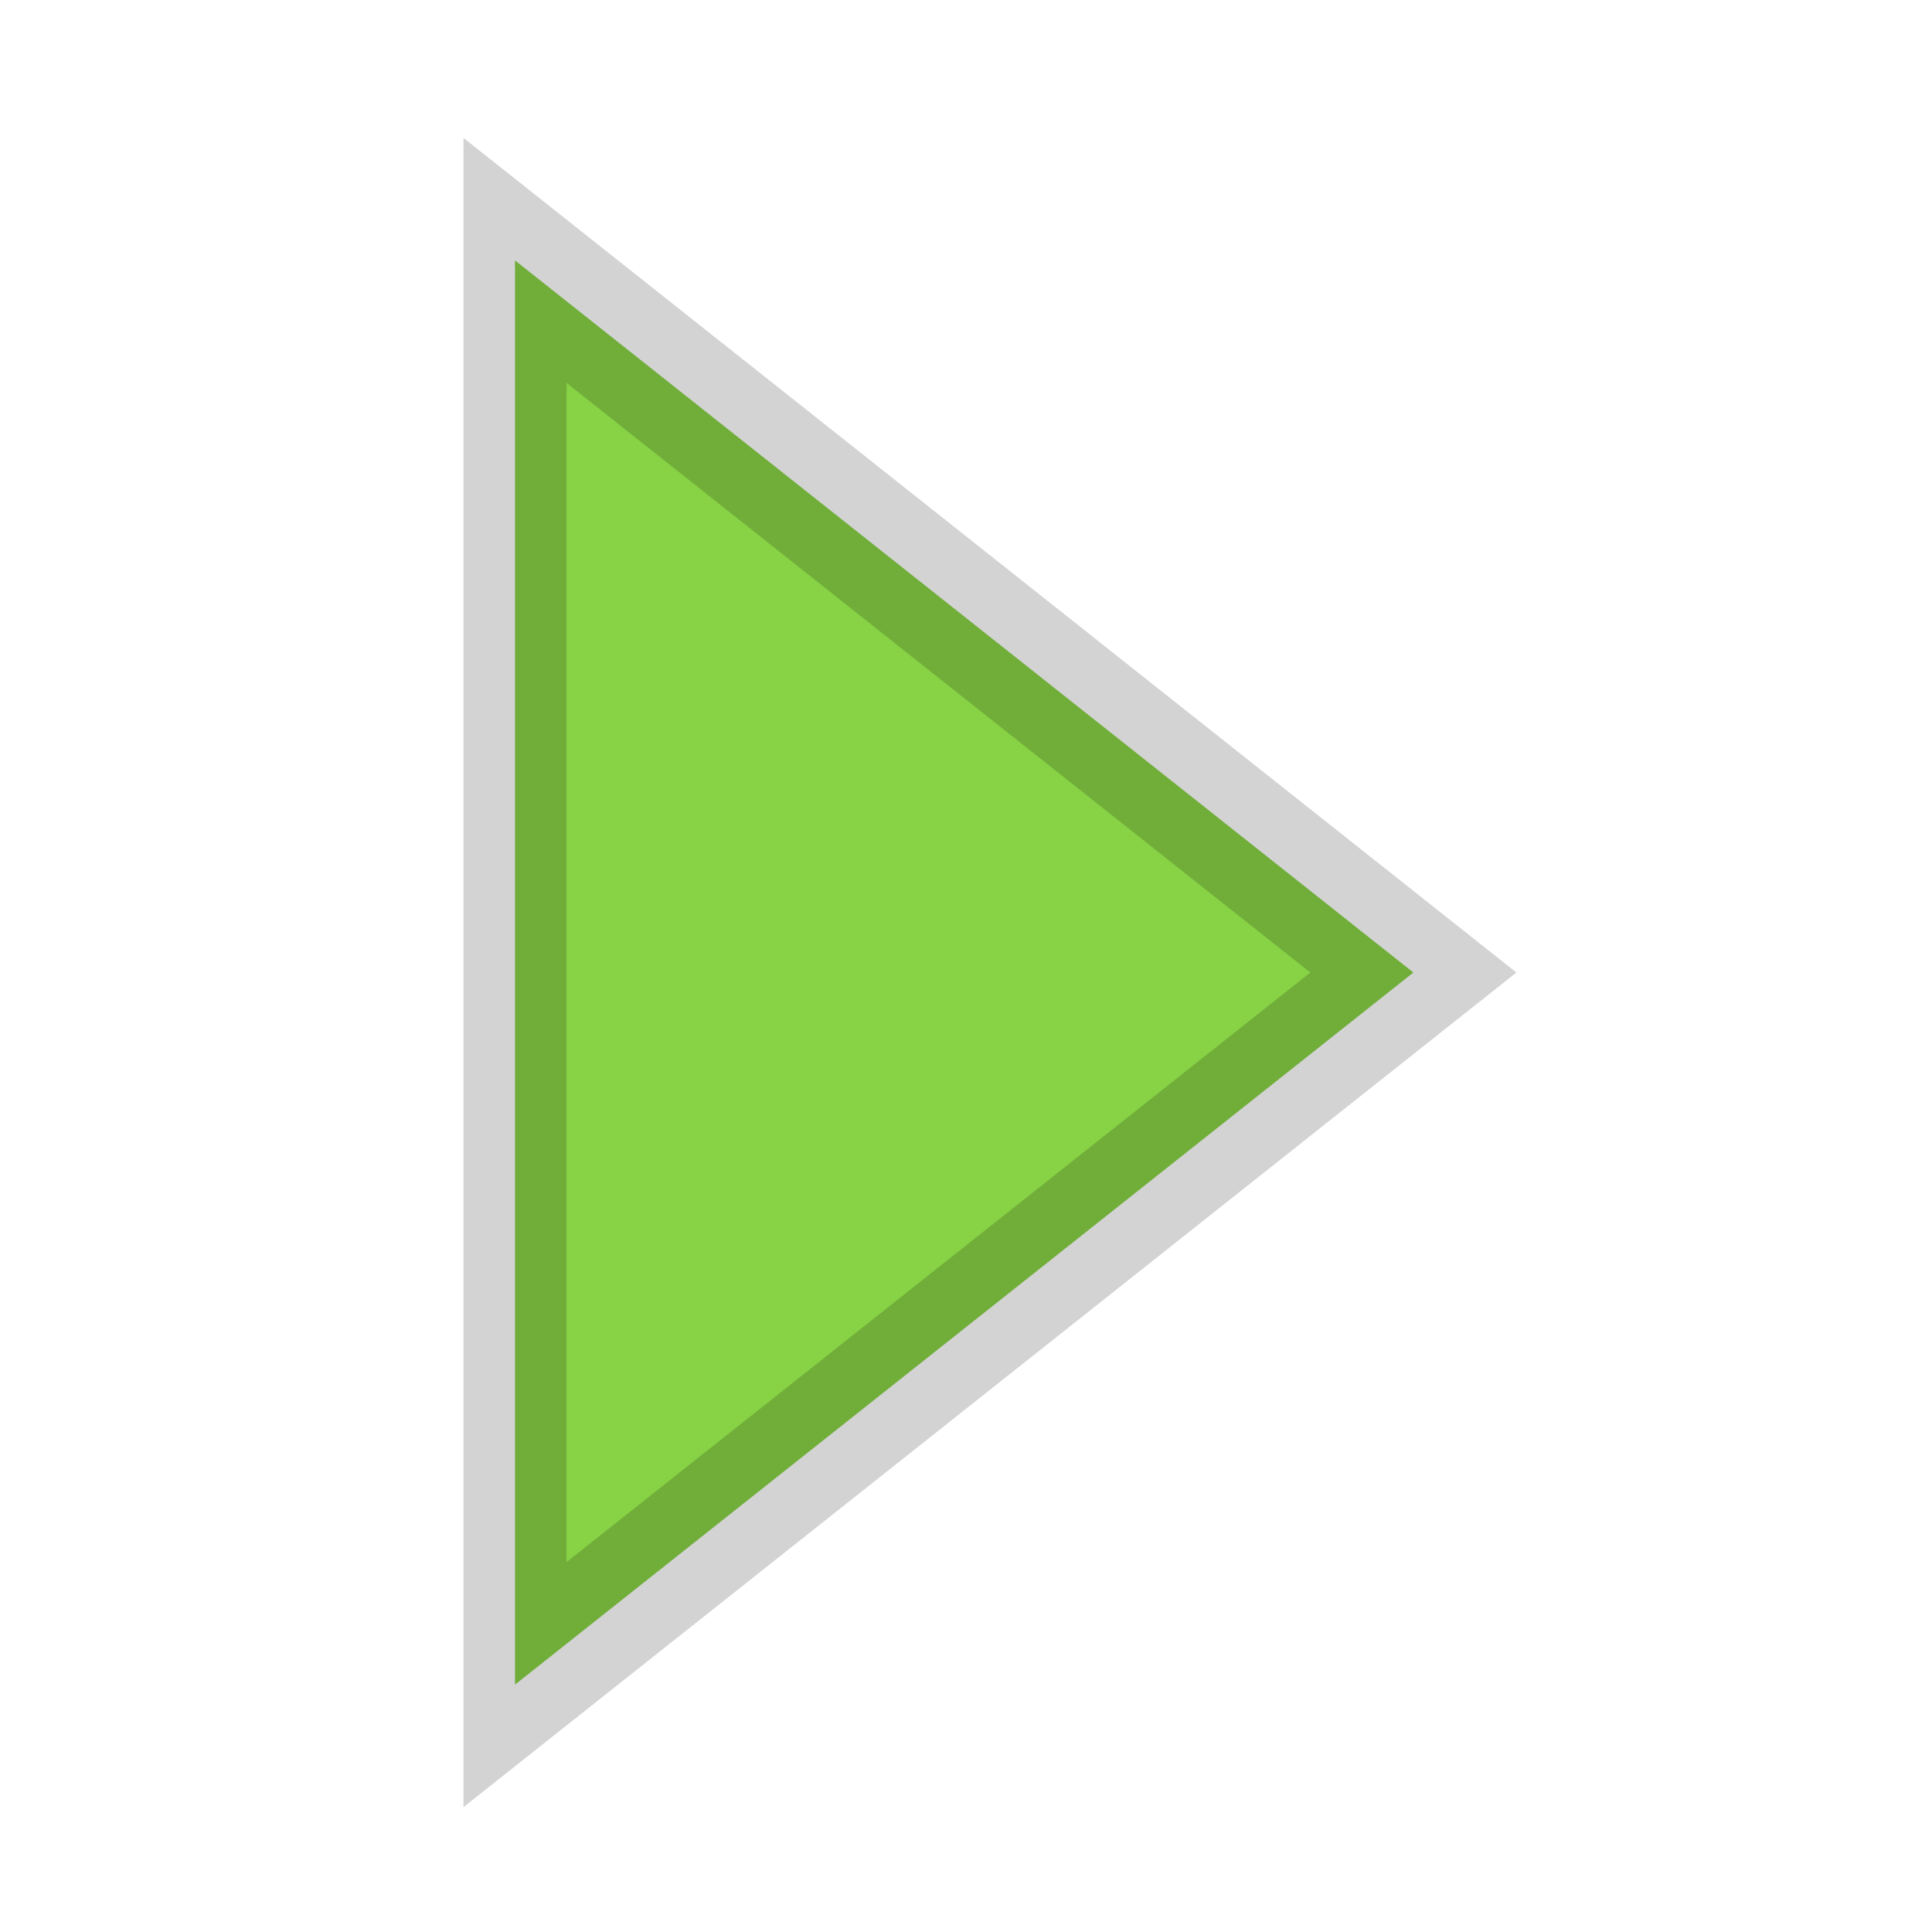 <svg xmlns="http://www.w3.org/2000/svg" xmlns:svg="http://www.w3.org/2000/svg" id="svg2" width="16" height="16" version="1.1"><g id="layer1" transform="translate(0,-1036.362)"><path id="path18028" fill="#87d245" fill-opacity="1" stroke="#000" stroke-dasharray="none" stroke-linecap="round" stroke-linejoin="miter" stroke-miterlimit="4" stroke-opacity=".174" stroke-width=".86" d="M 88.83,340 80.17,340 84.5,332.5 z" display="inline" transform="matrix(0,1.362,-0.992,0,341.545,929.327)"/></g></svg>